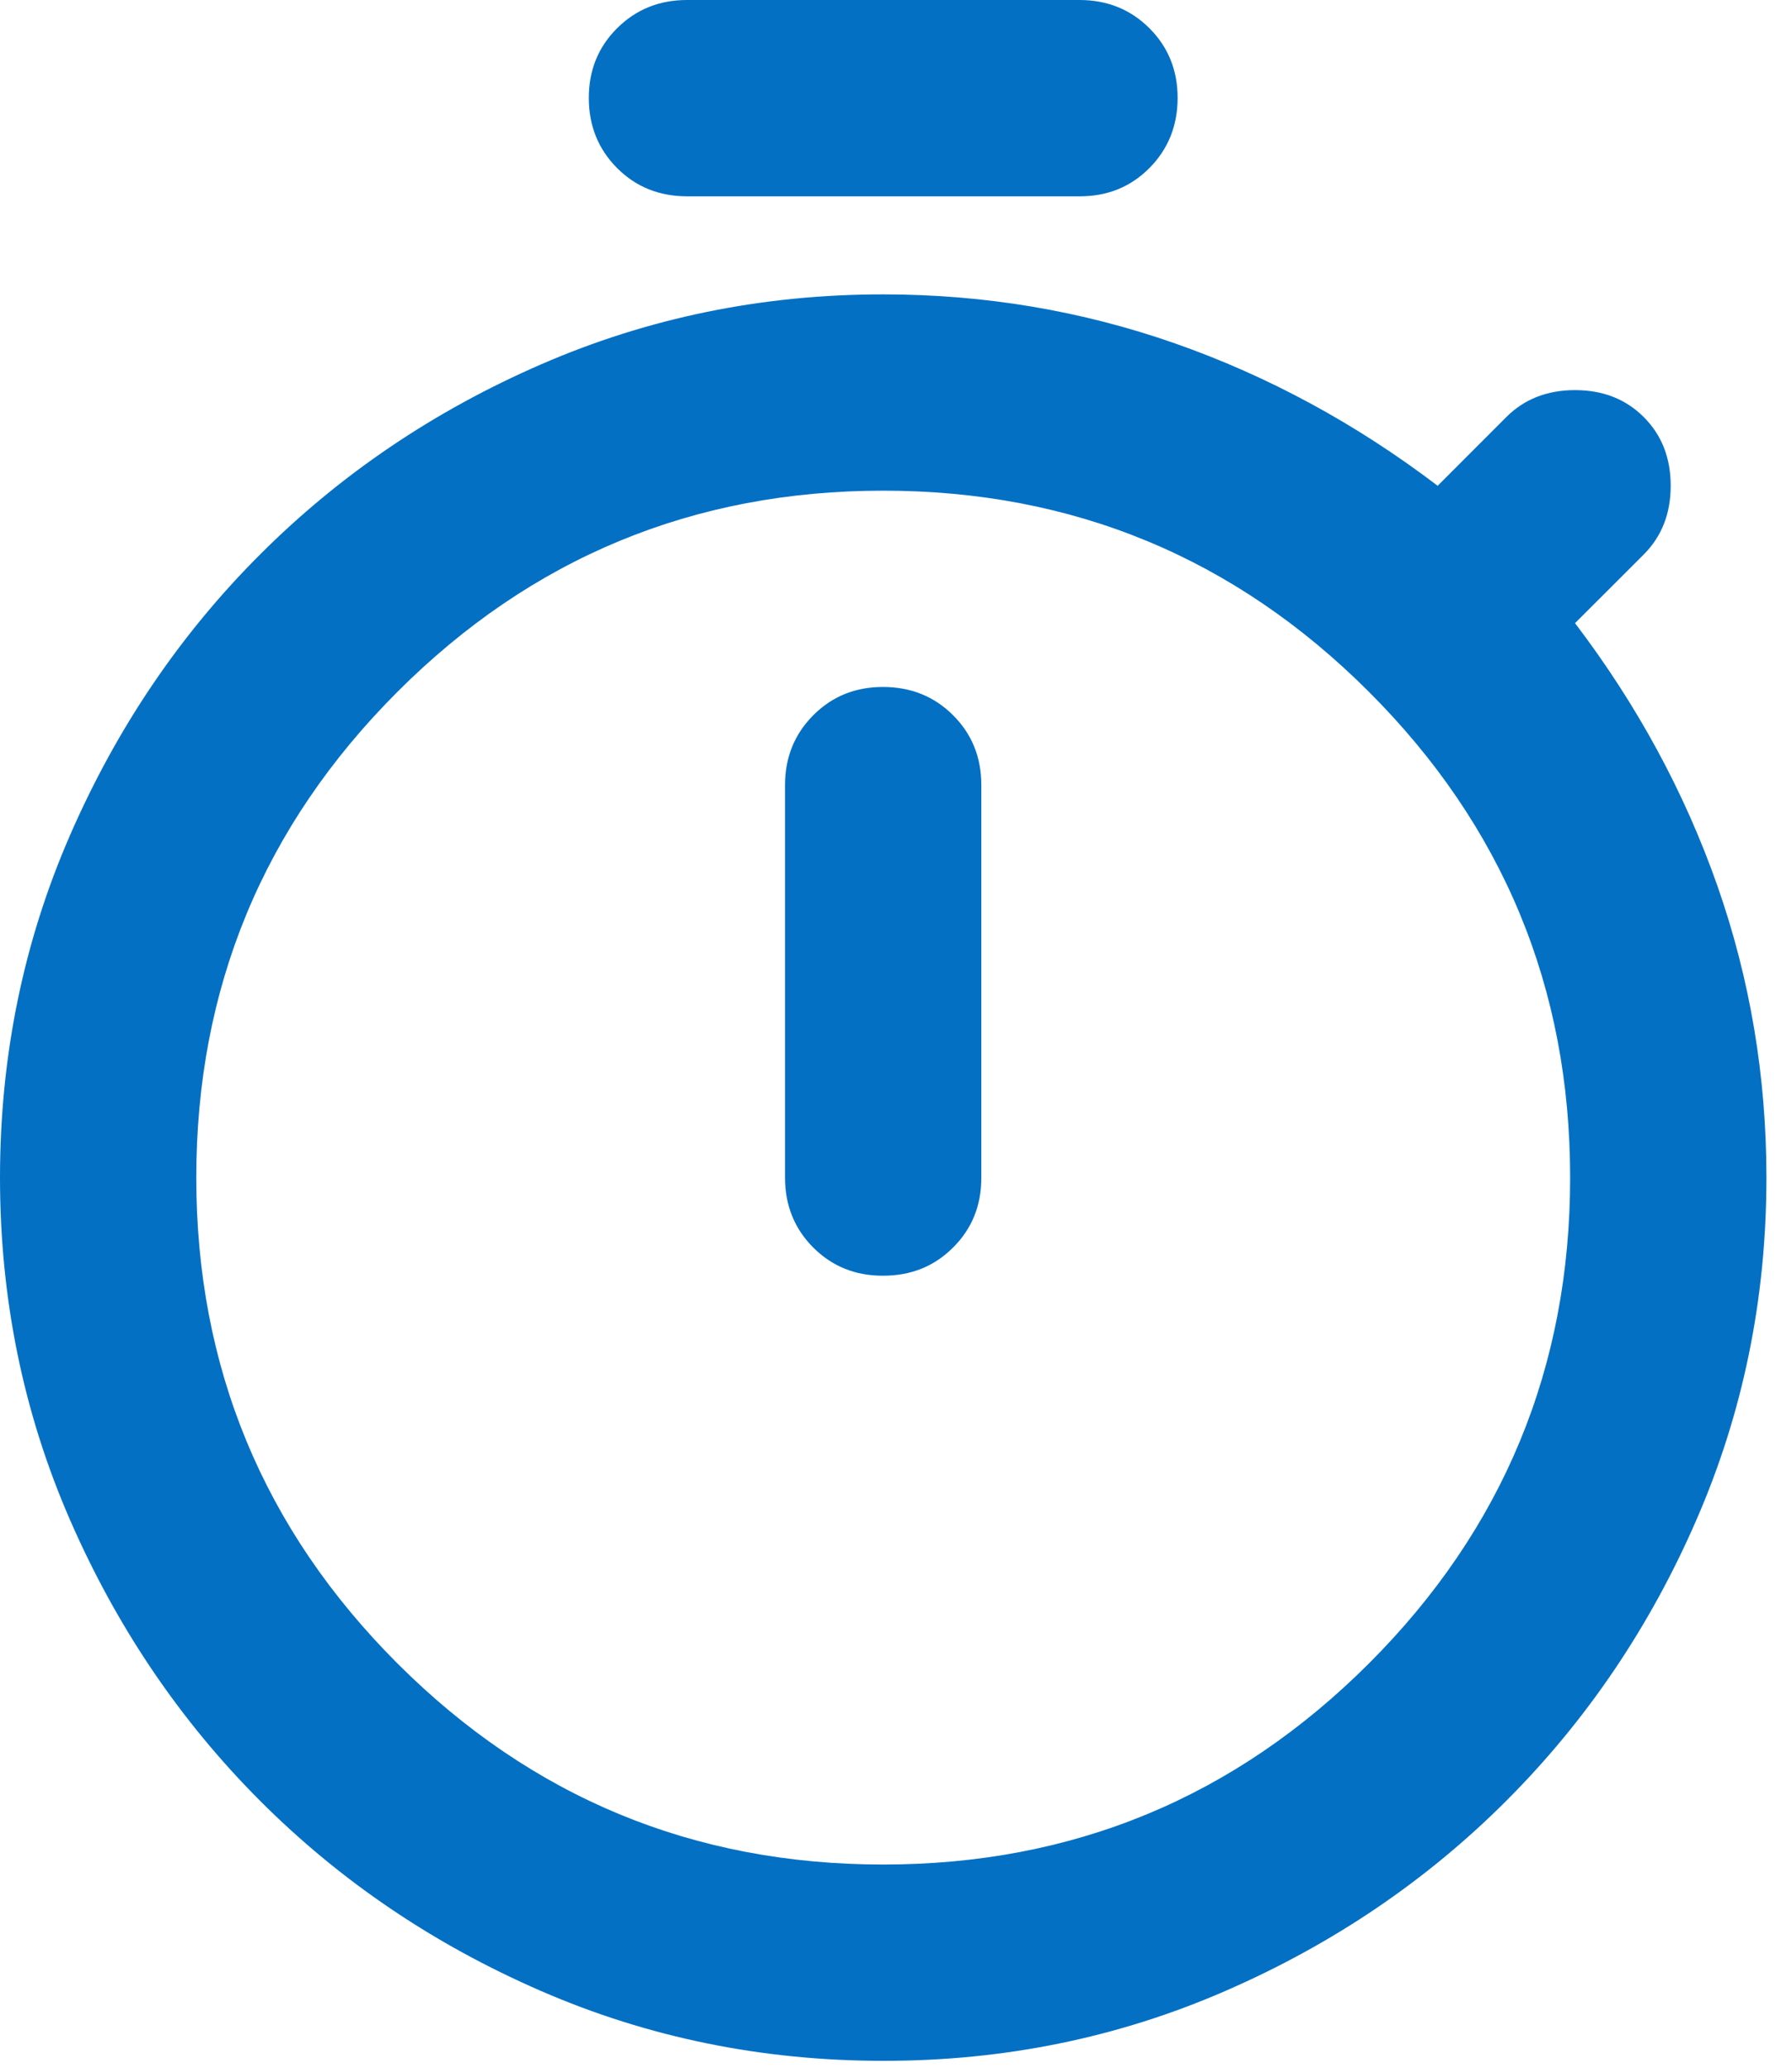 <svg width="26" height="30" viewBox="0 0 26 30" fill="none" xmlns="http://www.w3.org/2000/svg">
<path d="M9.967 2.848C9.563 2.848 9.225 2.711 8.953 2.438C8.68 2.164 8.544 1.826 8.543 1.424C8.542 1.021 8.679 0.683 8.953 0.41C9.227 0.137 9.565 0 9.967 0H15.662C16.065 0 16.404 0.137 16.677 0.41C16.95 0.683 17.087 1.021 17.086 1.424C17.085 1.826 16.948 2.165 16.676 2.439C16.403 2.713 16.065 2.85 15.662 2.848H9.967ZM12.814 18.509C13.218 18.509 13.556 18.373 13.829 18.099C14.103 17.826 14.239 17.488 14.238 17.086V11.39C14.238 10.987 14.101 10.649 13.828 10.377C13.555 10.104 13.217 9.968 12.814 9.967C12.412 9.966 12.074 10.102 11.8 10.377C11.527 10.651 11.39 10.989 11.39 11.39V17.086C11.39 17.489 11.527 17.828 11.8 18.101C12.074 18.374 12.412 18.511 12.814 18.509ZM12.814 29.9C11.058 29.9 9.403 29.562 7.848 28.886C6.293 28.21 4.935 27.291 3.773 26.127C2.611 24.963 1.692 23.604 1.015 22.05C0.338 20.497 0 18.842 0 17.086C0 15.33 0.338 13.674 1.015 12.12C1.692 10.565 2.611 9.206 3.773 8.045C4.935 6.883 6.294 5.963 7.849 5.287C9.405 4.61 11.06 4.271 12.814 4.271C14.286 4.271 15.697 4.509 17.05 4.983C18.403 5.458 19.672 6.146 20.859 7.048L21.855 6.051C22.116 5.79 22.449 5.66 22.852 5.66C23.256 5.66 23.588 5.79 23.849 6.051C24.11 6.312 24.24 6.644 24.24 7.048C24.24 7.451 24.11 7.783 23.849 8.045L22.852 9.041C23.754 10.228 24.442 11.497 24.917 12.85C25.391 14.203 25.629 15.614 25.629 17.086C25.629 18.842 25.29 20.497 24.613 22.052C23.937 23.607 23.017 24.965 21.855 26.127C20.694 27.289 19.335 28.209 17.779 28.886C16.223 29.564 14.568 29.902 12.814 29.9ZM12.814 27.052C15.567 27.052 17.916 26.079 19.862 24.134C21.808 22.188 22.781 19.838 22.781 17.086C22.781 14.333 21.808 11.984 19.862 10.038C17.916 8.092 15.567 7.119 12.814 7.119C10.062 7.119 7.712 8.092 5.766 10.038C3.821 11.984 2.848 14.333 2.848 17.086C2.848 19.838 3.821 22.188 5.766 24.134C7.712 26.079 10.062 27.052 12.814 27.052Z" fill="#0470C4"/>
</svg>
